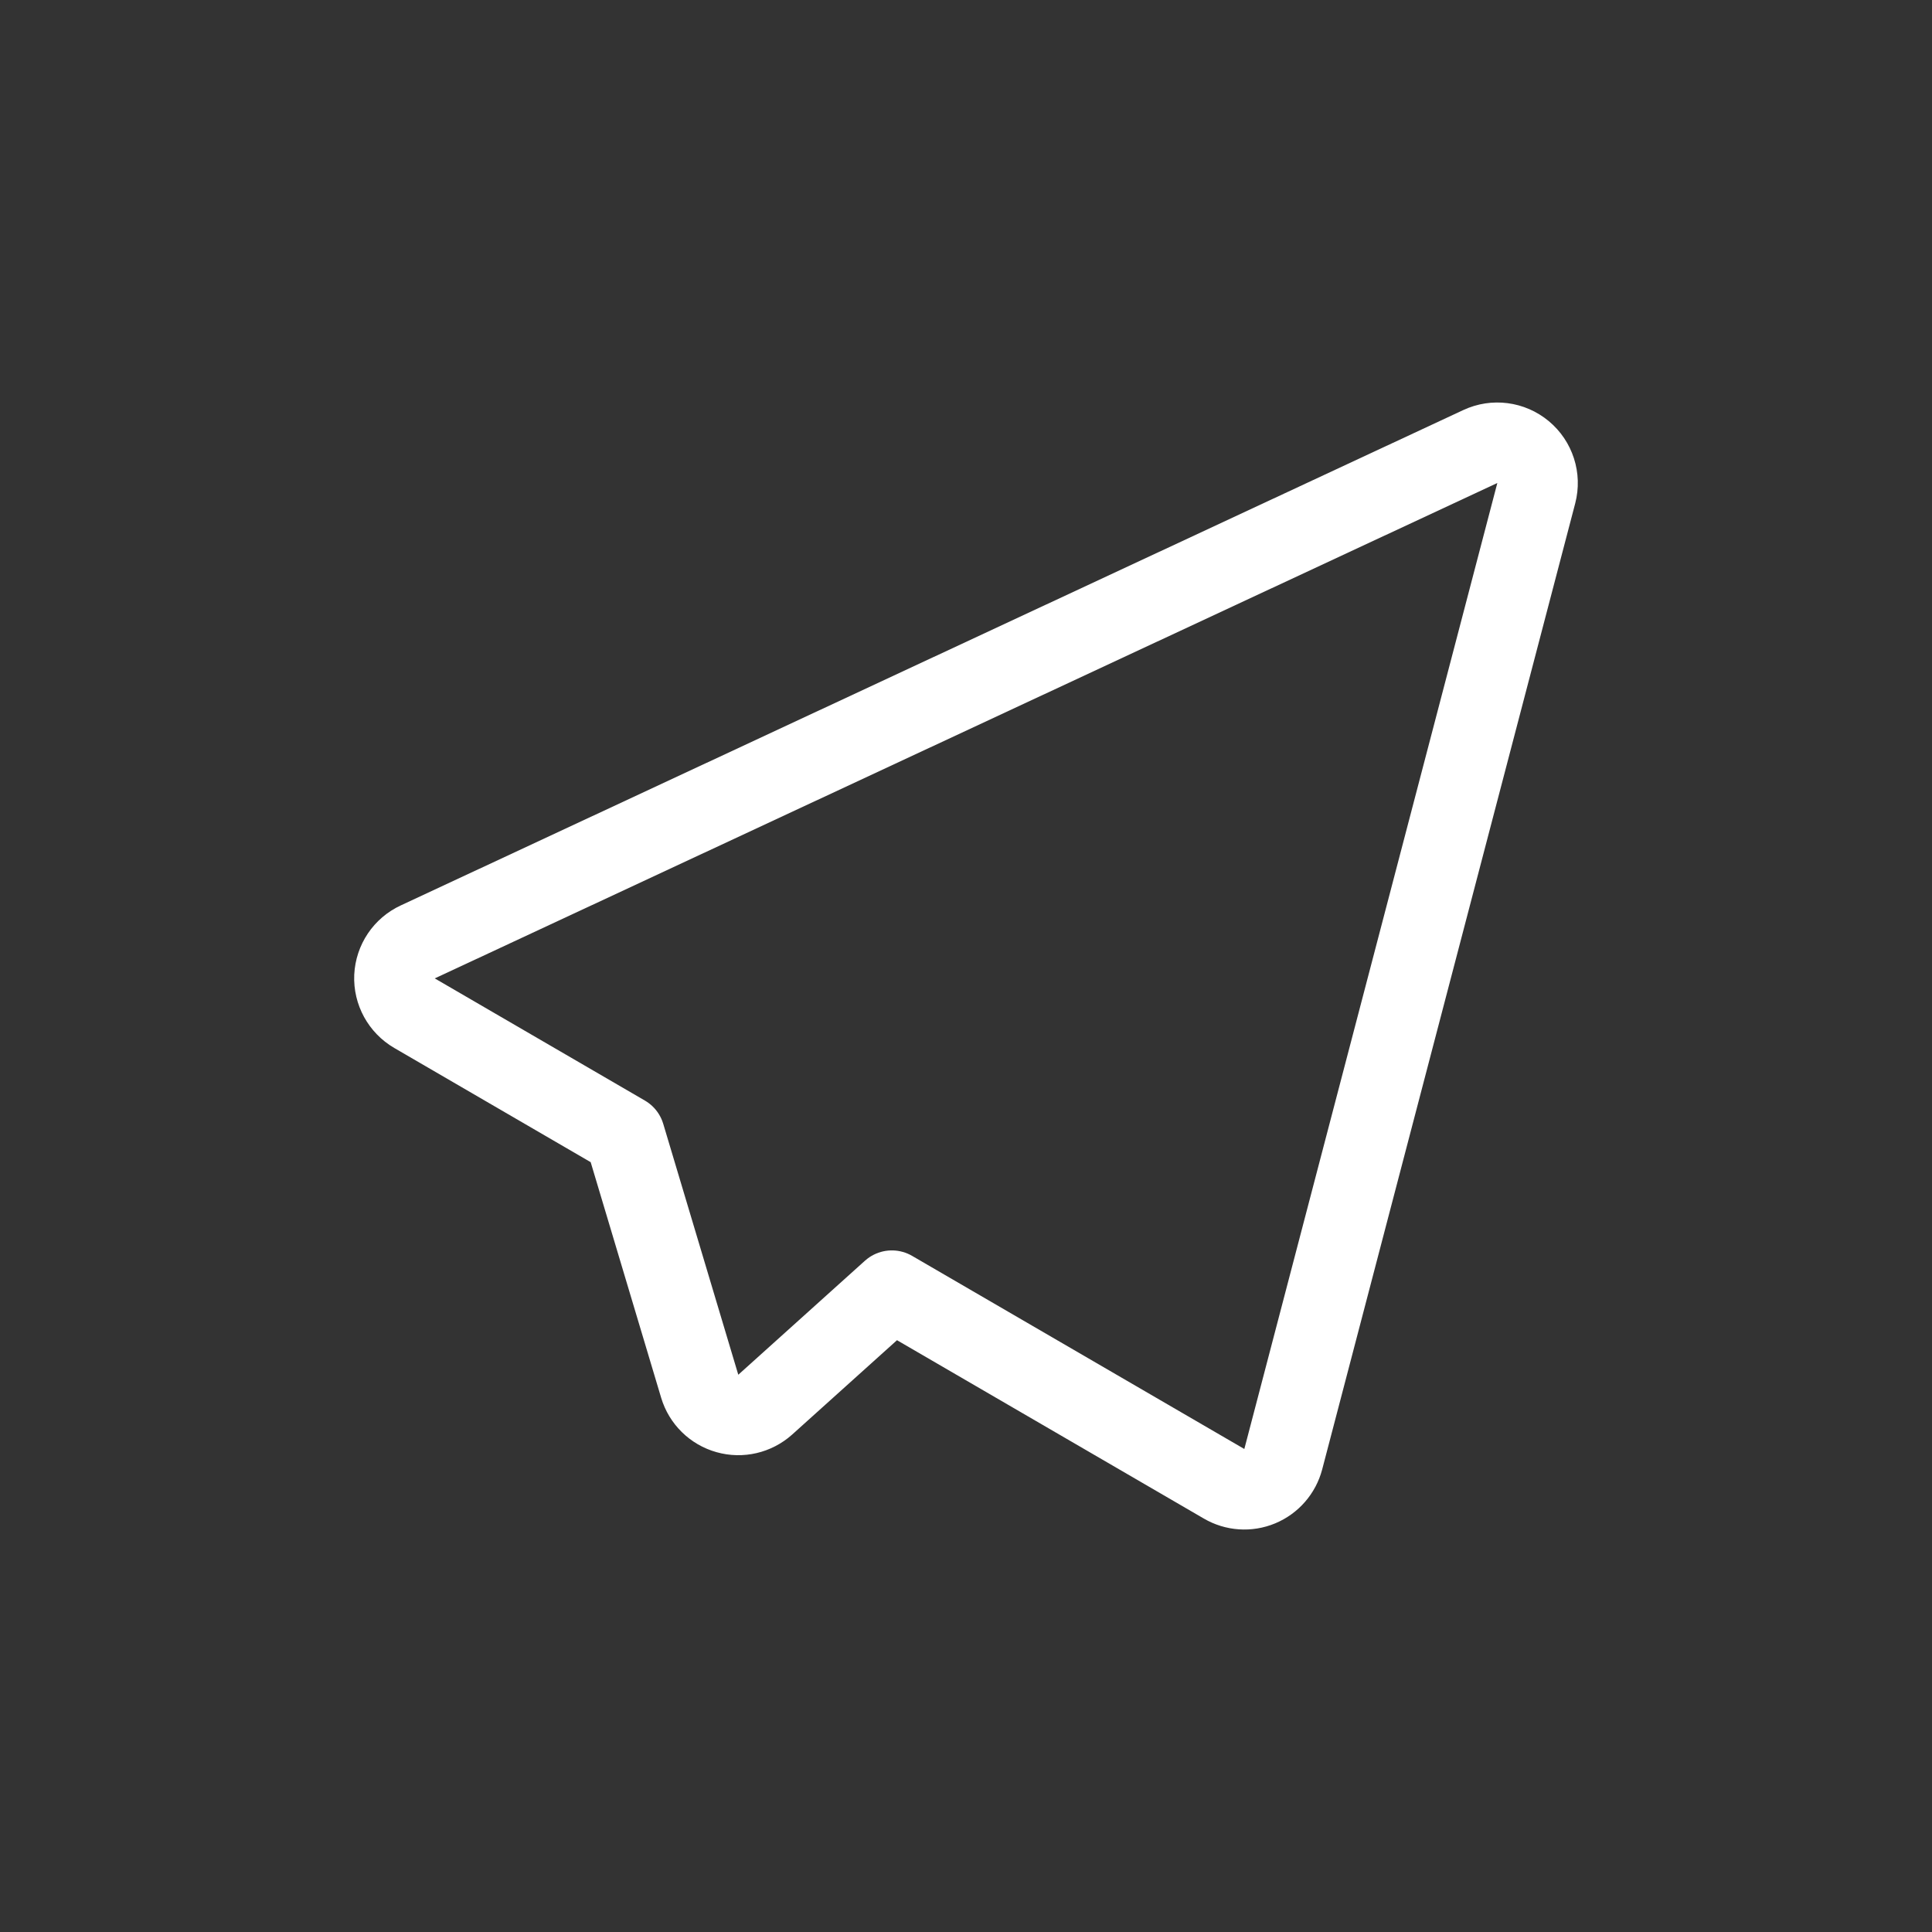 <svg width="24" height="24" viewBox="0 0 24 24" fill="none" xmlns="http://www.w3.org/2000/svg">
<rect x="0" y="0" width="24" height="24" fill="#333333" stroke="none"/>
<path d="M19.084 6.127C19.133 5.939 19.069 5.74 18.92 5.616C18.771 5.492 18.564 5.465 18.389 5.547L5.189 11.701C5.02 11.779 4.909 11.945 4.9 12.131C4.892 12.317 4.988 12.492 5.149 12.586L7.76 14.104L8.692 17.22C8.741 17.384 8.871 17.512 9.036 17.558C9.201 17.605 9.378 17.563 9.506 17.449L11.079 16.033L15.206 18.432C15.341 18.511 15.505 18.522 15.649 18.462C15.793 18.402 15.901 18.278 15.941 18.127L19.084 6.127Z" stroke="white" stroke-linecap="square" stroke-linejoin="round"/>
</svg>
